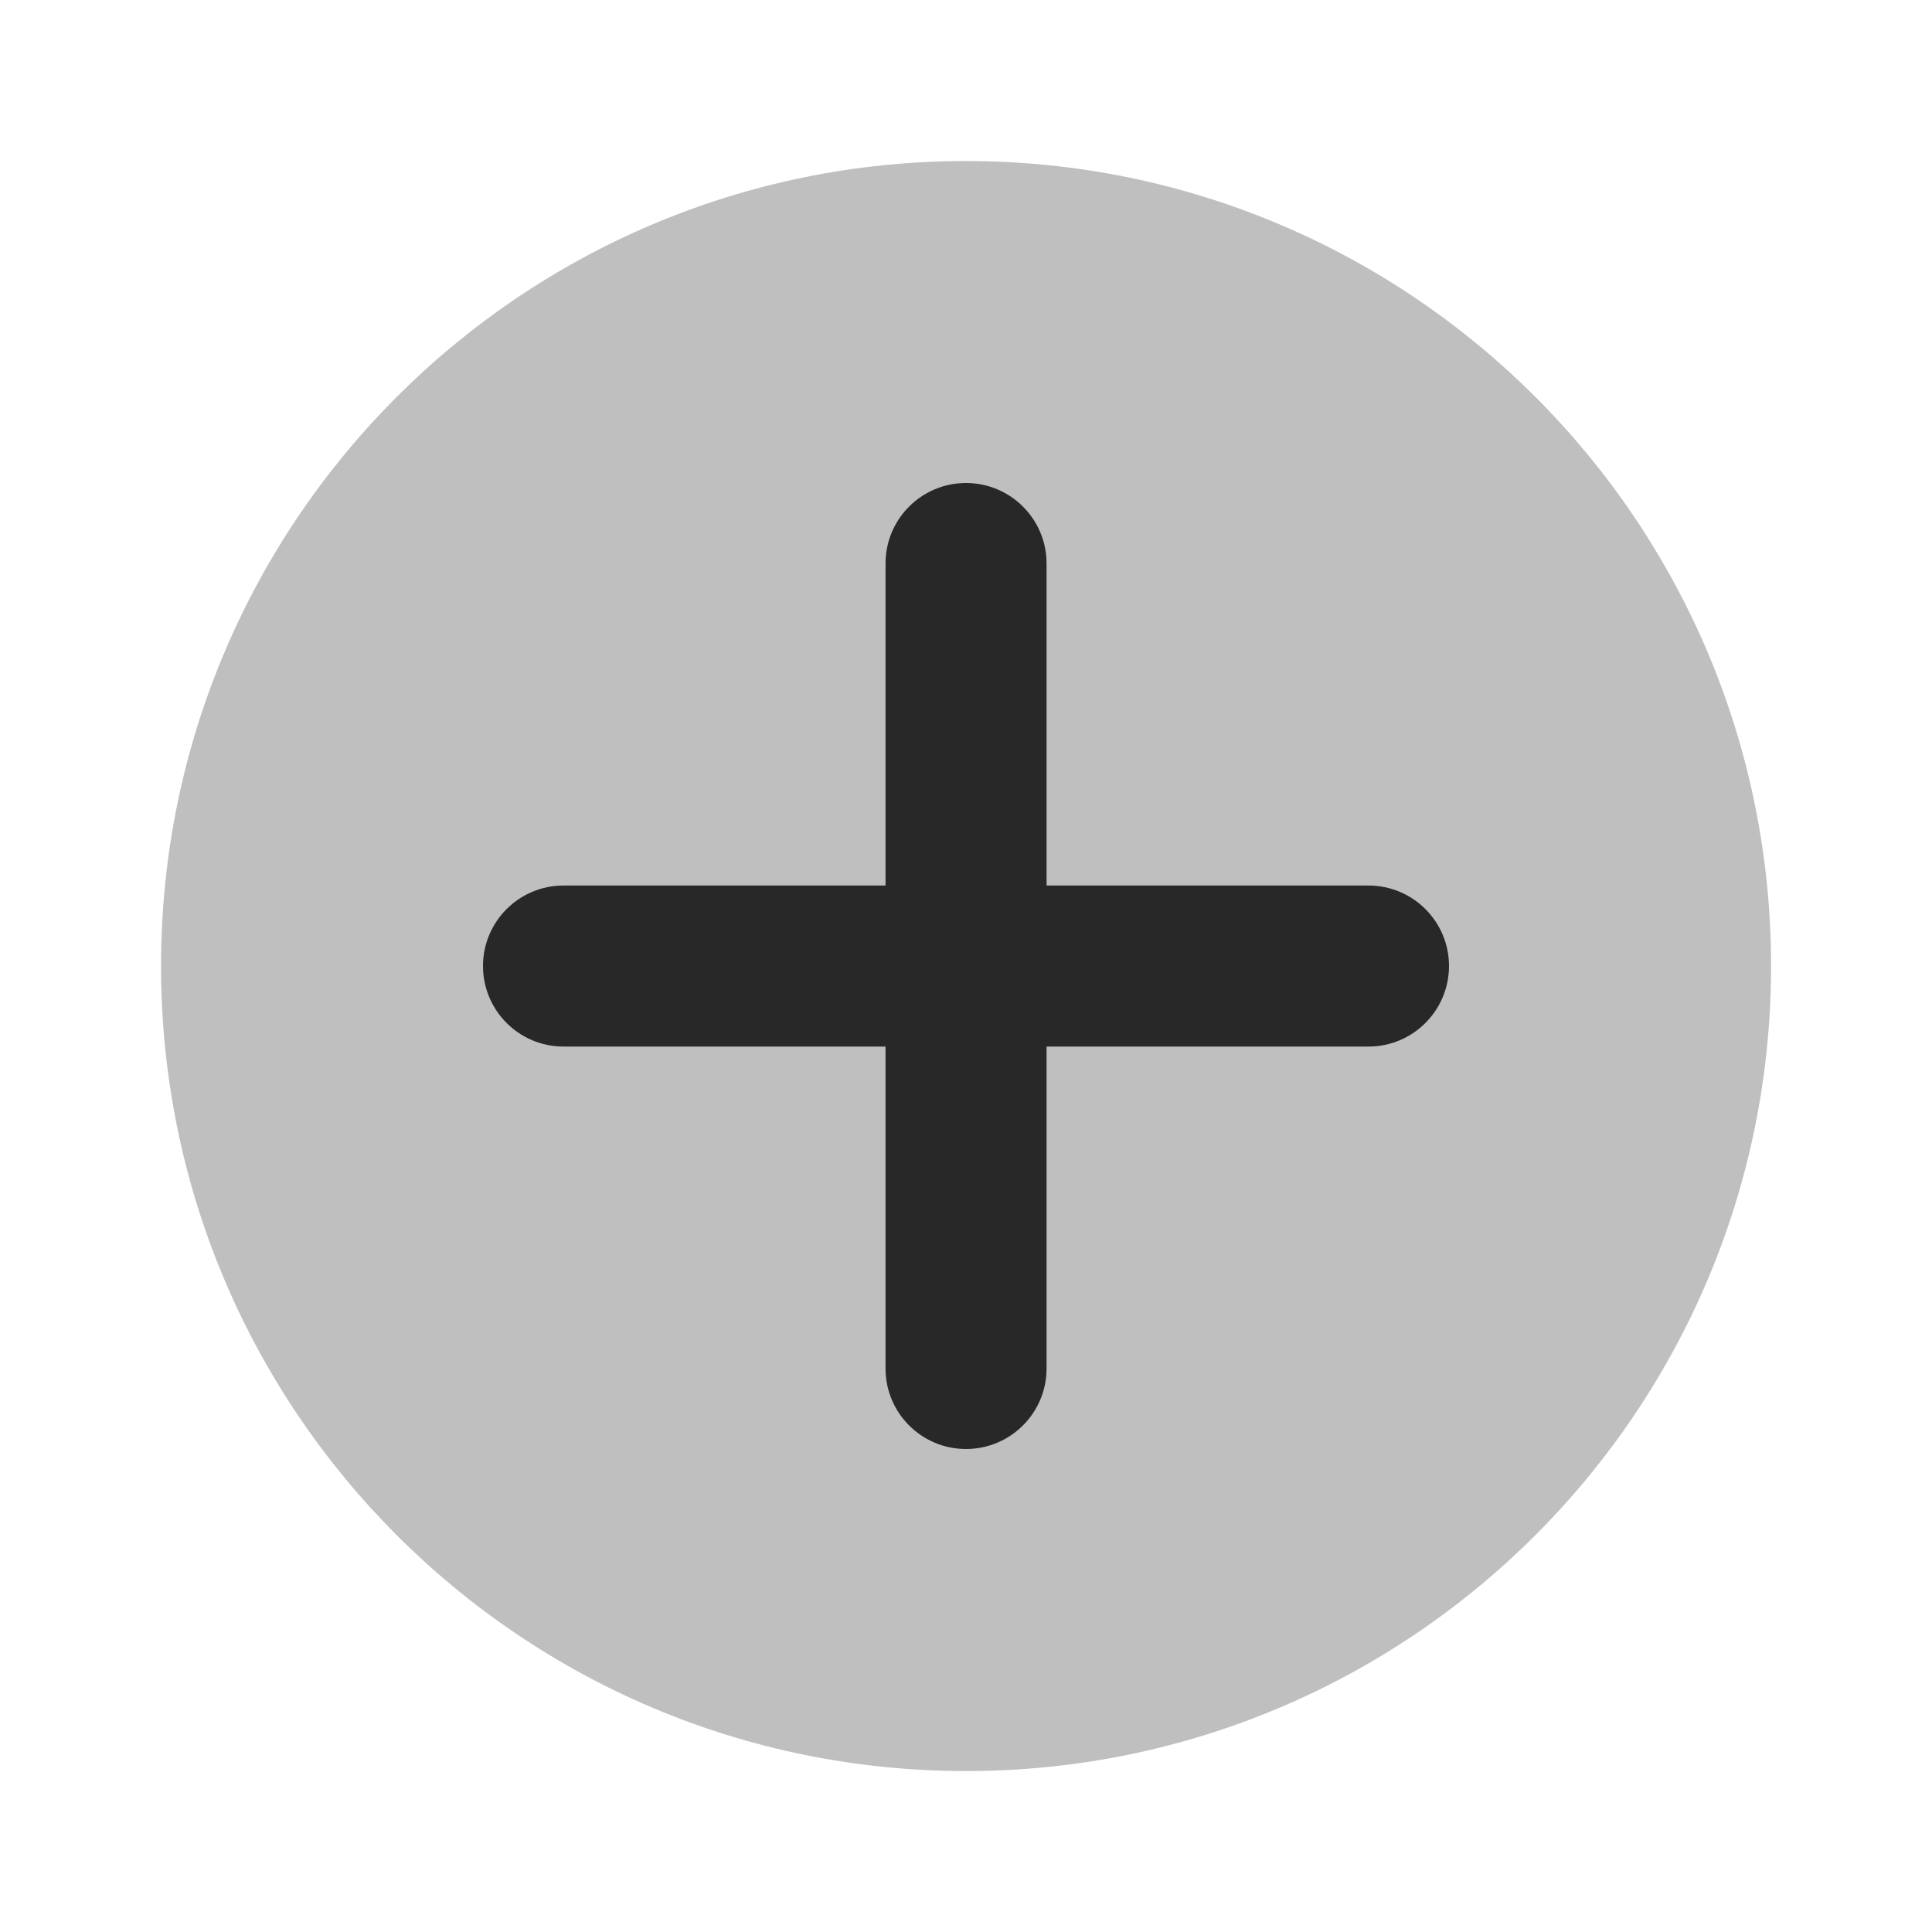 <svg width="20" height="20" viewBox="0 0 20 20" fill="none" xmlns="http://www.w3.org/2000/svg">
<path opacity="0.3" d="M10 18.334C14.603 18.334 18.334 14.603 18.334 10C18.334 5.398 14.603 1.667 10 1.667C5.398 1.667 1.667 5.398 1.667 10C1.667 14.603 5.398 18.334 10 18.334Z" fill="#282828"/>
<path d="M14.167 10.834H5.833C5.373 10.834 5 10.46 5 10C5 9.54 5.373 9.167 5.833 9.167H14.167C14.627 9.167 15 9.54 15 10C15 10.46 14.627 10.834 14.167 10.834Z" fill="#282828"/>
<path d="M9.167 14.167V5.833C9.167 5.373 9.54 5 10 5C10.46 5 10.834 5.373 10.834 5.833V14.167C10.834 14.627 10.46 15 10 15C9.54 15 9.167 14.627 9.167 14.167Z" fill="#282828"/>
</svg>
